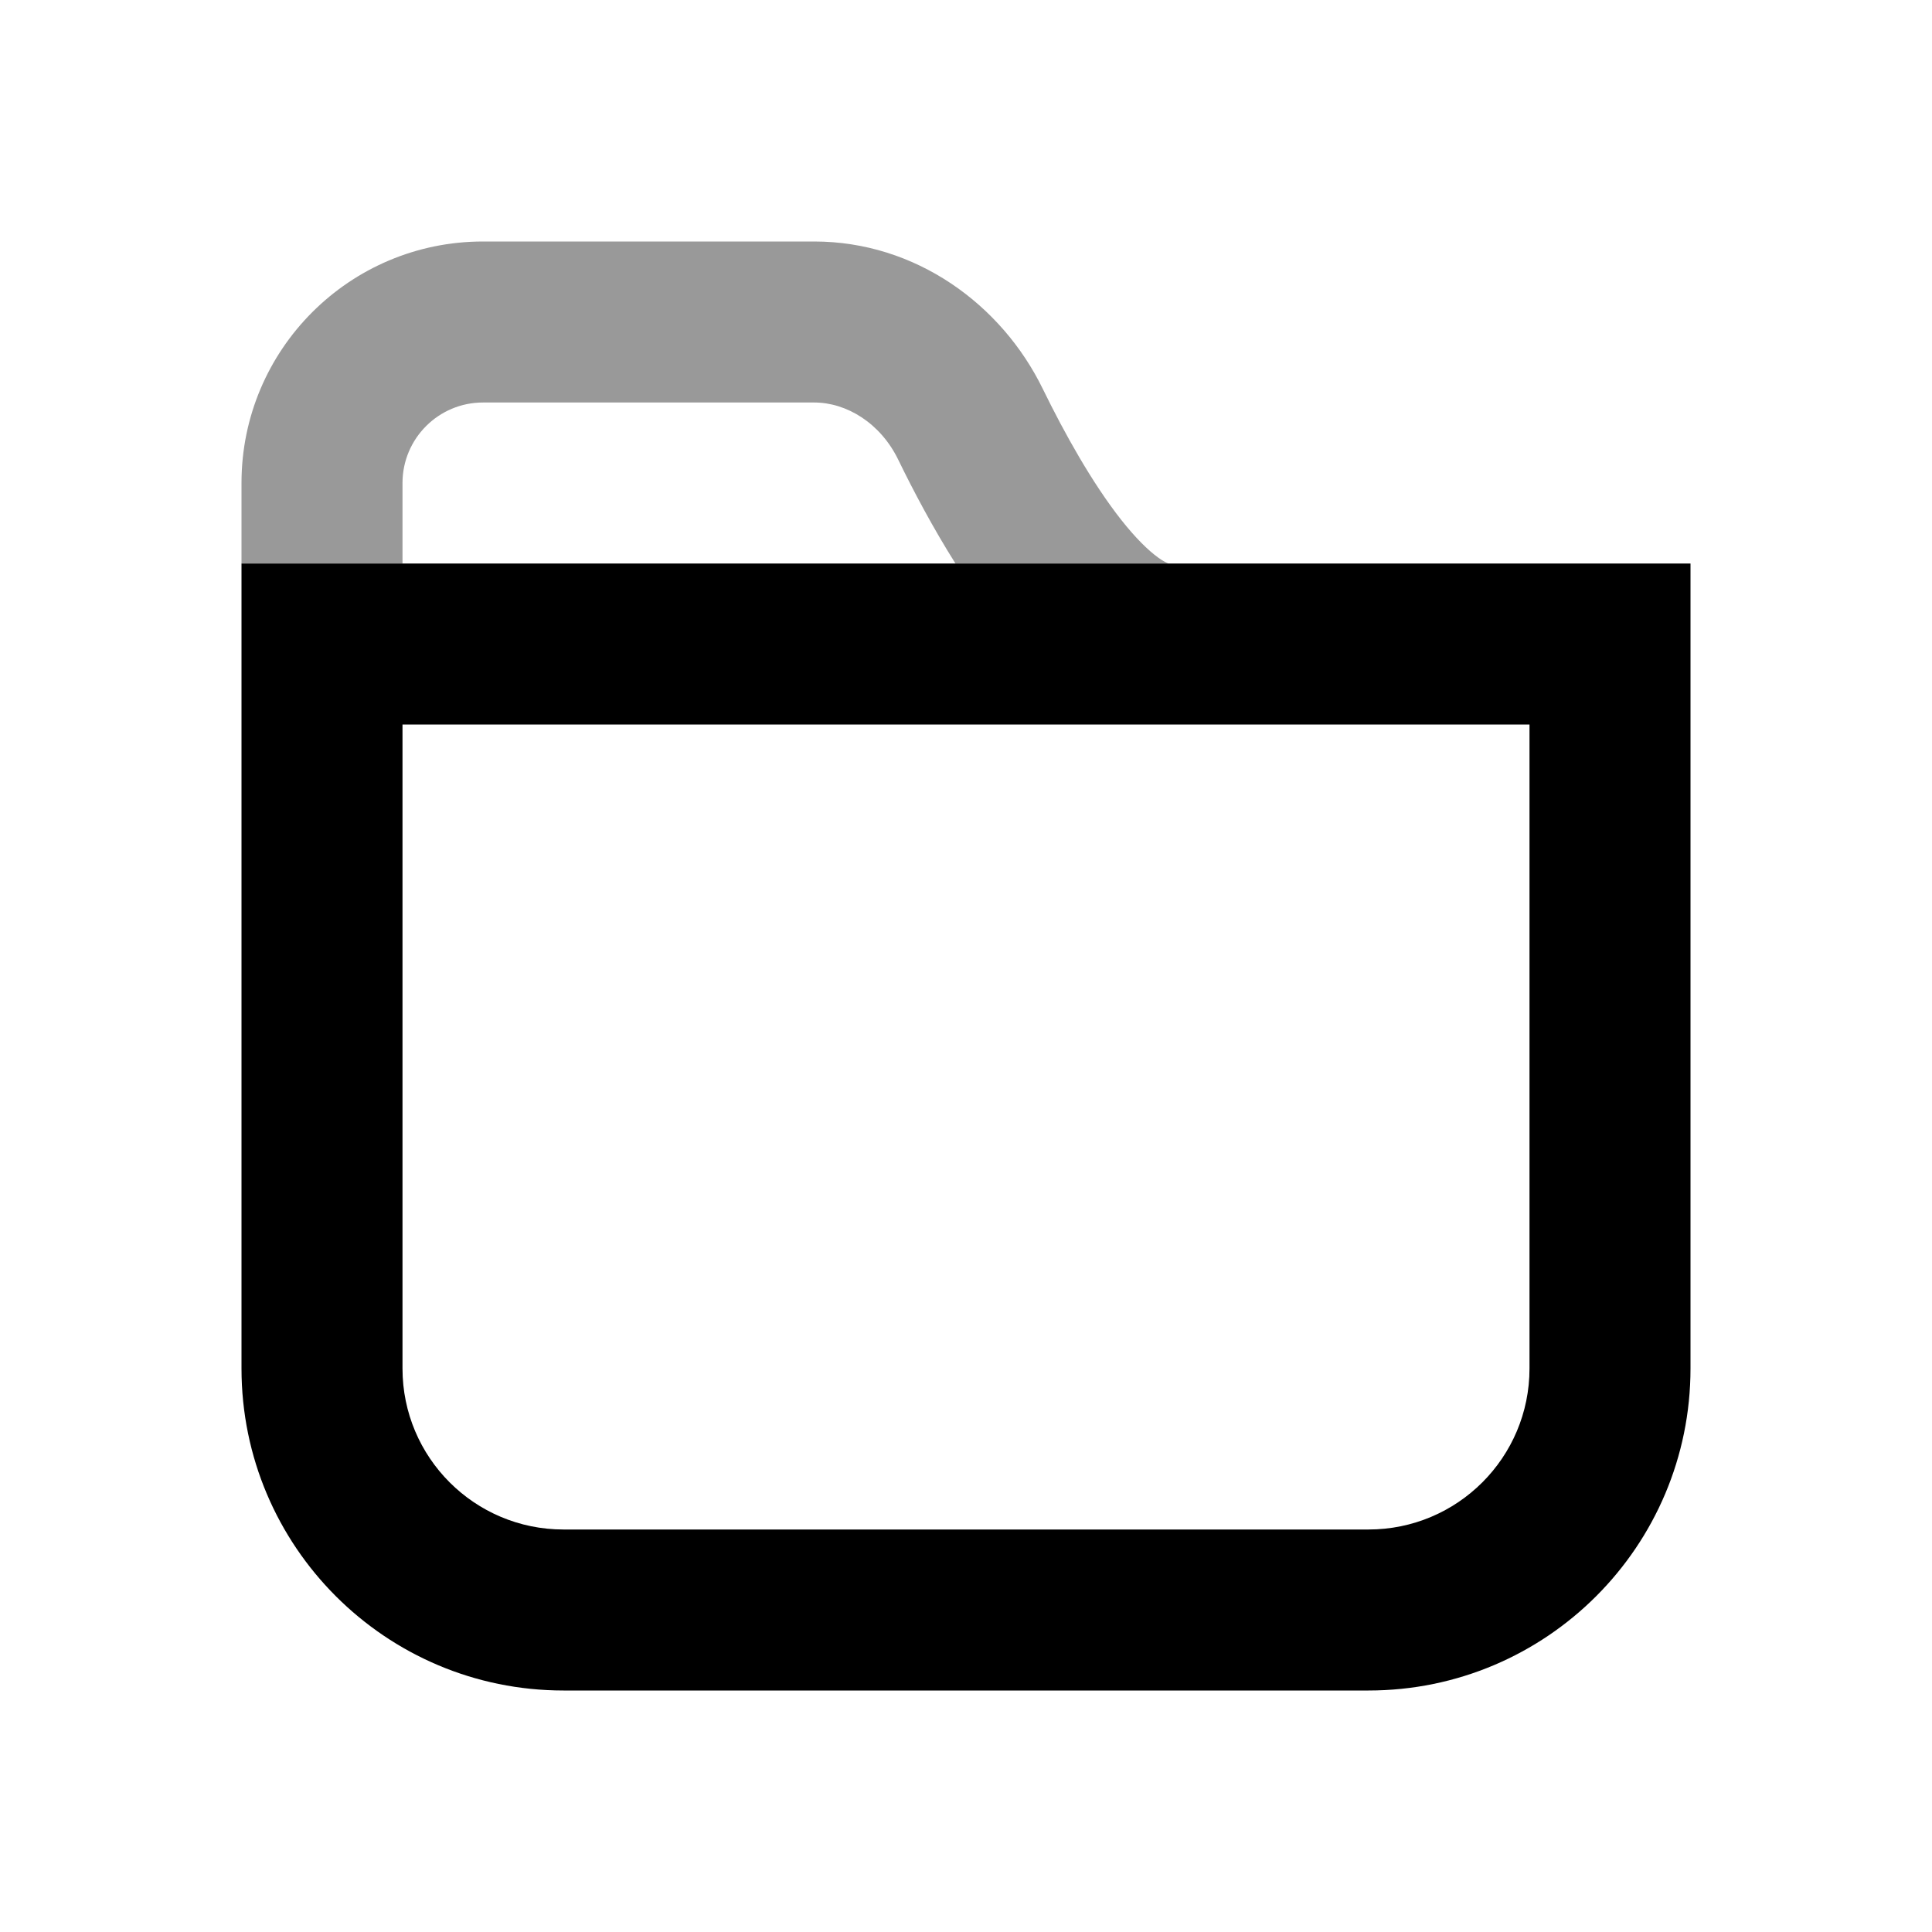 <svg width="24" height="24" viewBox="0 0 24 24" fill="none" xmlns="http://www.w3.org/2000/svg">
<path fill-rule="evenodd" clip-rule="evenodd" d="M3 7H21V17C21 19.209 19.209 21 17 21H7C4.791 21 3 19.209 3 17V7ZM5 9V17C5 18.105 5.895 19 7 19H17C18.105 19 19 18.105 19 17V9H5Z" fill="black"/>
<path fill-rule="evenodd" clip-rule="evenodd" d="M5 6C5 5.448 5.448 5 6 5H10.114C10.52 5 10.938 5.259 11.157 5.708C11.349 6.103 11.591 6.559 11.869 7H14.516C14.502 6.995 14.46 6.979 14.388 6.927C14.262 6.836 14.105 6.682 13.926 6.455C13.569 6.001 13.228 5.392 12.954 4.831C12.442 3.781 11.375 3 10.114 3H6C4.343 3 3 4.343 3 6V7H5V6Z" fill="black" fill-opacity="0.4"/>
</svg>
